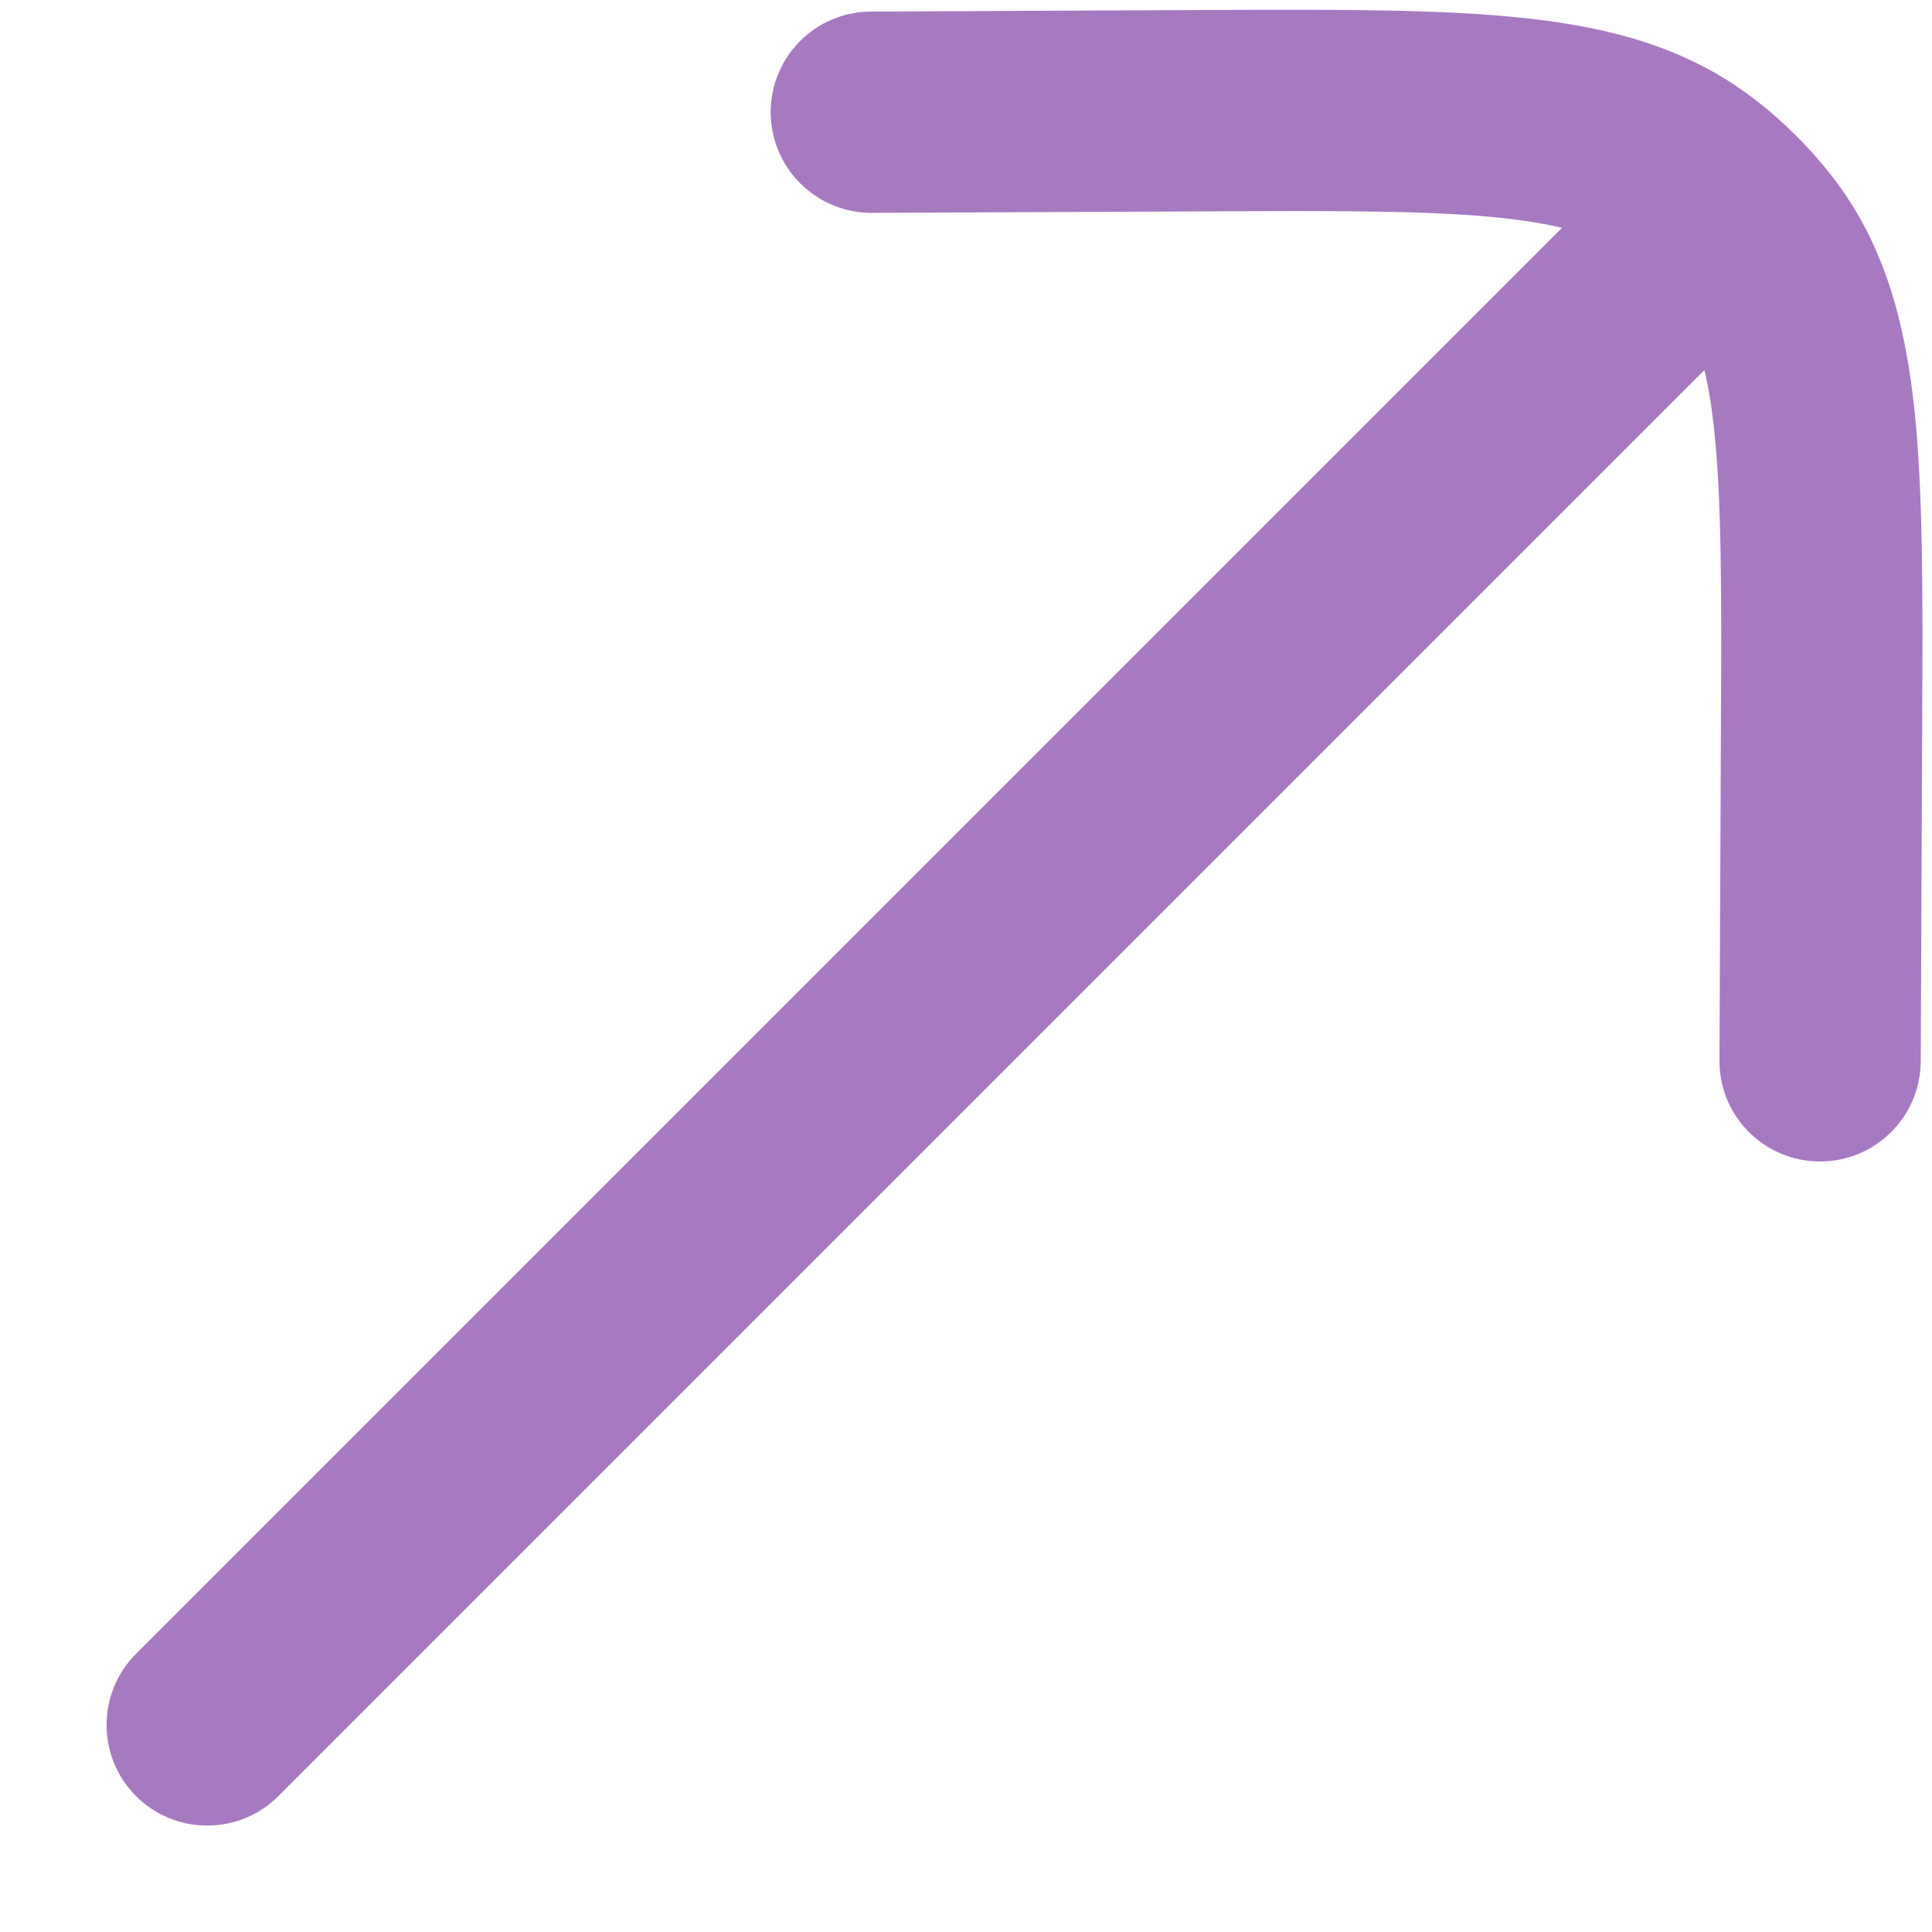 <svg width="12" height="12" viewBox="0 0 12 12" fill="none" xmlns="http://www.w3.org/2000/svg">
<path d="M5.409 0.072C5.064 0.073 4.785 0.354 4.787 0.7C4.789 1.045 5.07 1.323 5.415 1.322L7.483 1.313C8.323 1.309 8.899 1.307 9.339 1.355C9.482 1.371 9.601 1.391 9.702 1.415L0.845 10.272C0.601 10.516 0.601 10.912 0.845 11.156C1.089 11.4 1.485 11.4 1.729 11.156L10.586 2.299C10.611 2.4 10.631 2.52 10.646 2.662C10.694 3.102 10.693 3.679 10.689 4.518L10.68 6.587C10.678 6.932 10.957 7.213 11.302 7.214C11.647 7.216 11.928 6.937 11.93 6.592L11.939 4.486C11.943 3.693 11.945 3.045 11.889 2.527C11.83 1.988 11.7 1.51 11.383 1.1C11.313 1.01 11.238 0.924 11.157 0.844C11.077 0.764 10.992 0.688 10.901 0.619C10.491 0.301 10.014 0.171 9.475 0.113C8.956 0.056 8.308 0.059 7.515 0.062L5.409 0.072Z" fill="#A779C1"/>
</svg>
